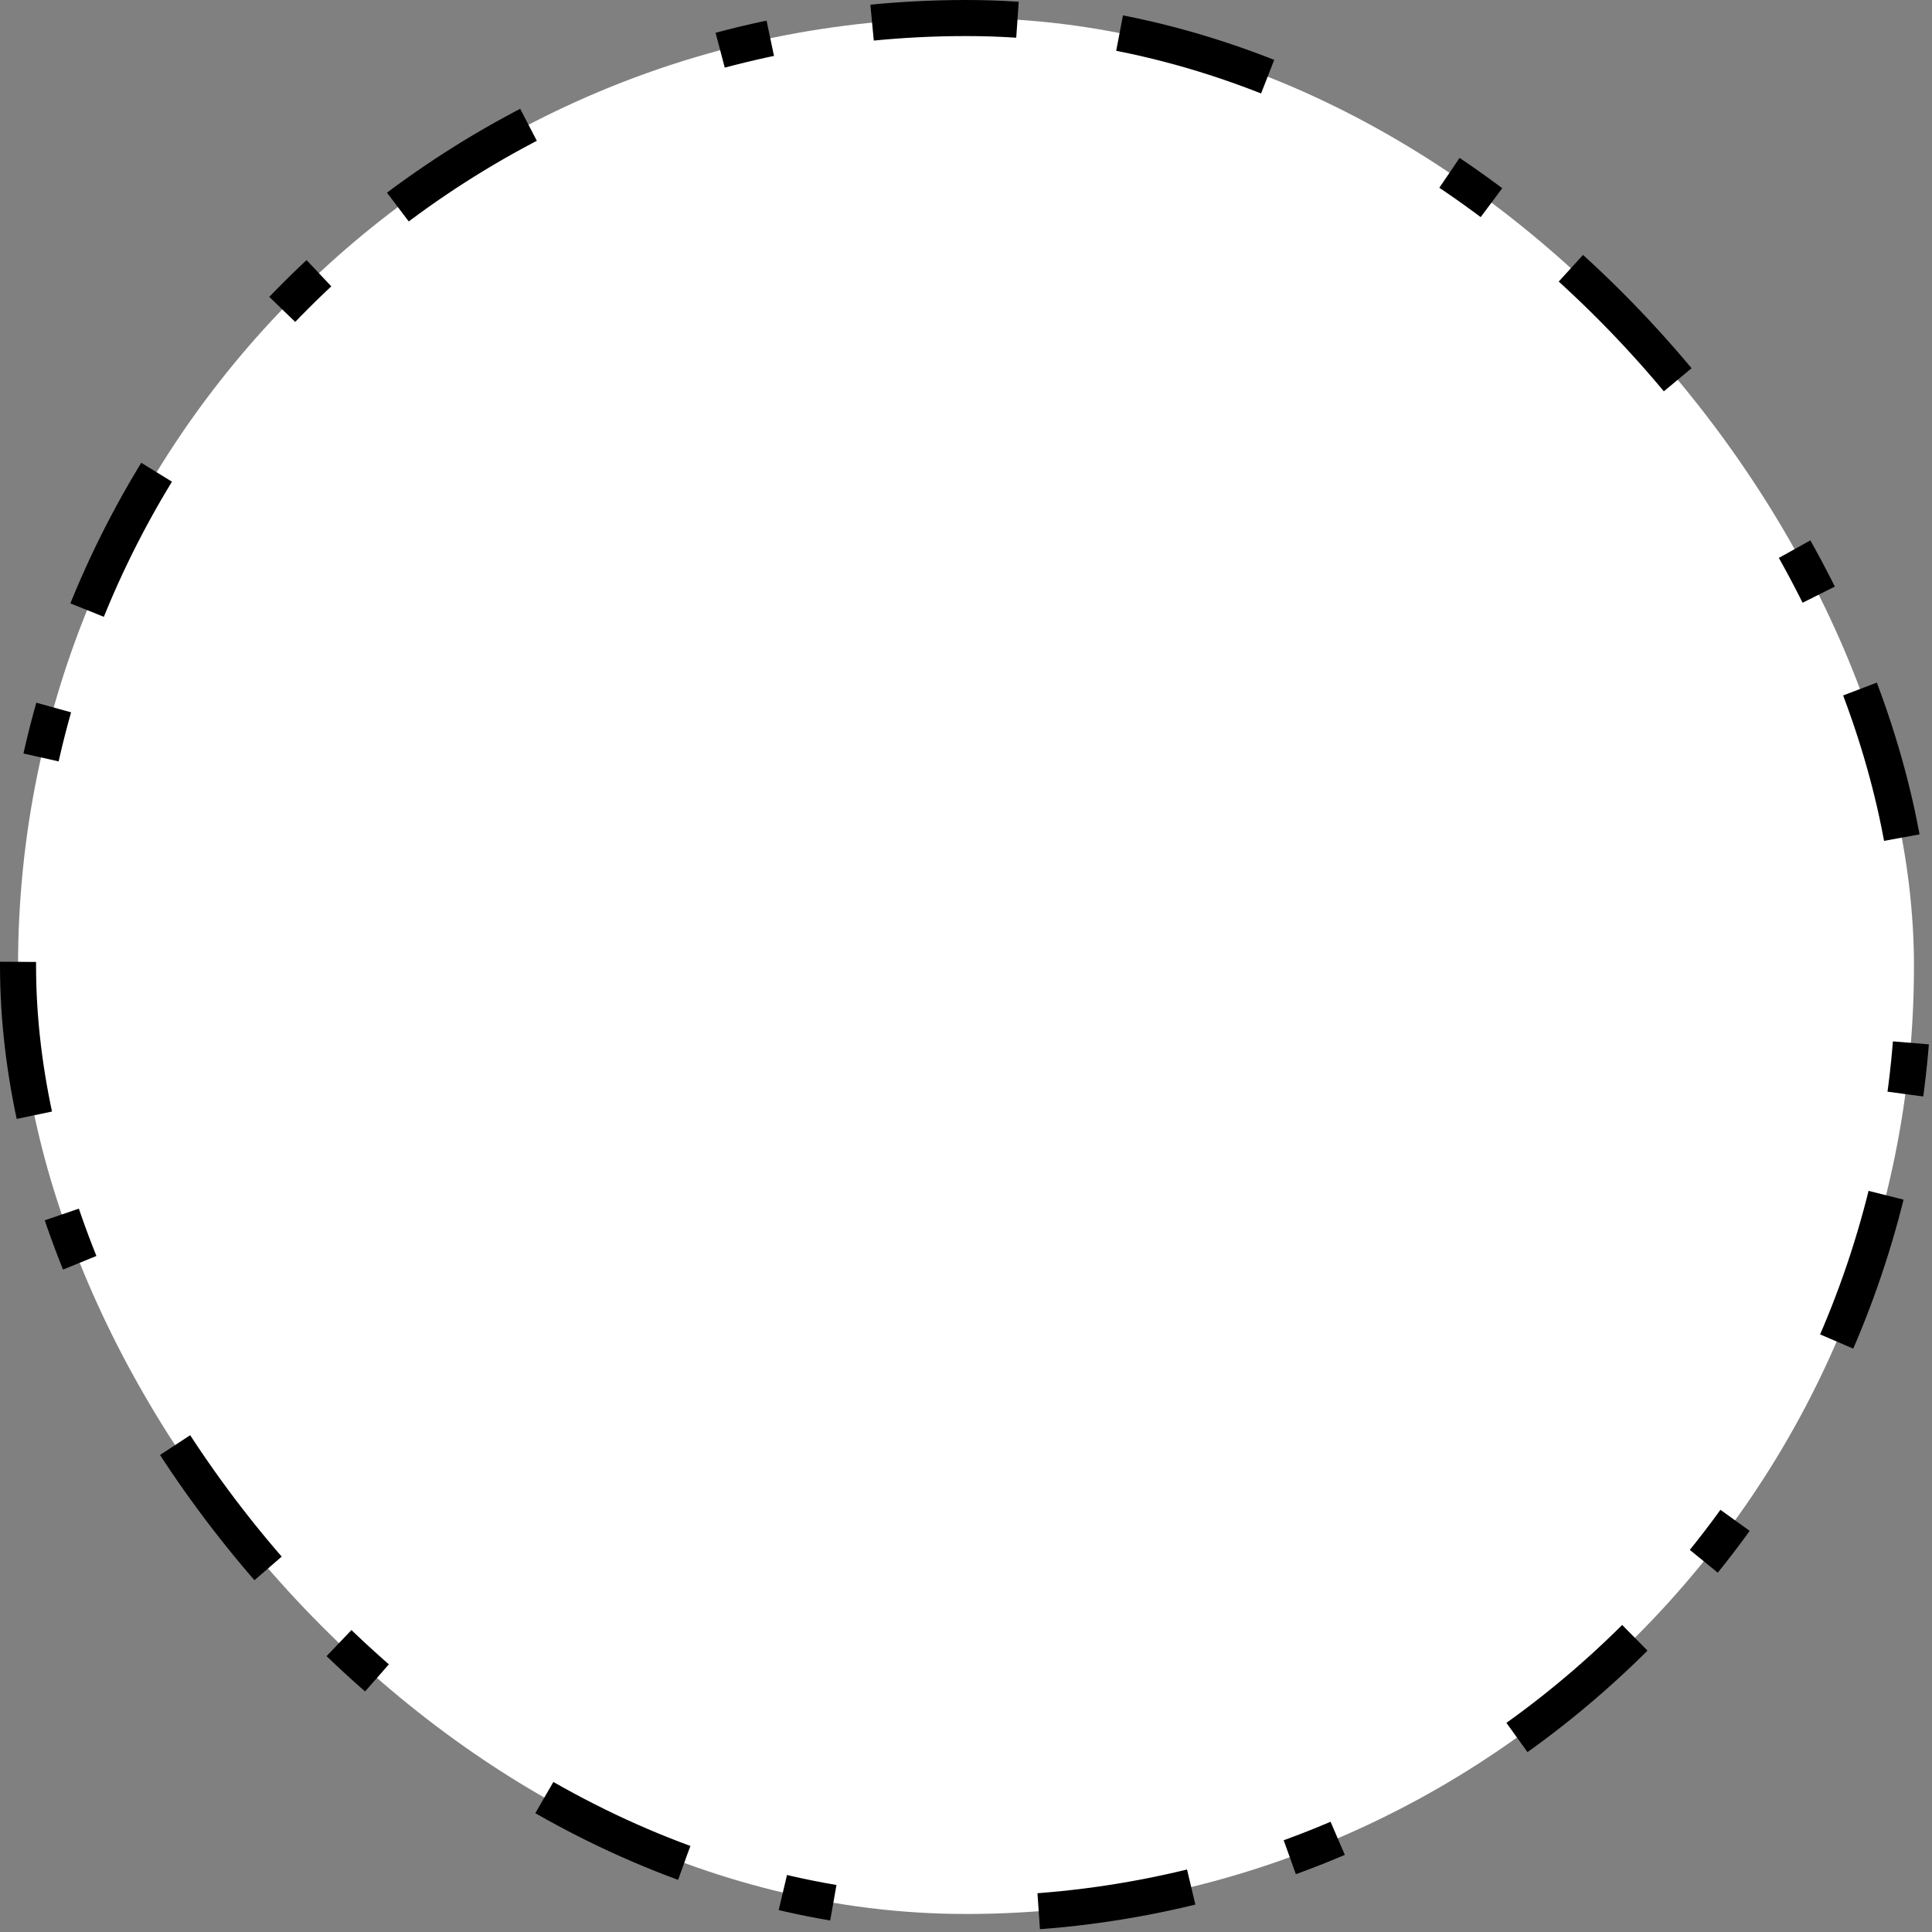 <svg width="75" height="75" viewBox="0 0 75 75" fill="none" xmlns="http://www.w3.org/2000/svg">
<rect x="0" y="0" width="75" height="75" fill="#808080" stroke="none"/>
<rect x="0.7" y="0.7" width="73.6" height="73.6" rx="36.8" fill="white" stroke="black" stroke-width="1.4" stroke-dasharray="2 4 6 8"/>
</svg>
